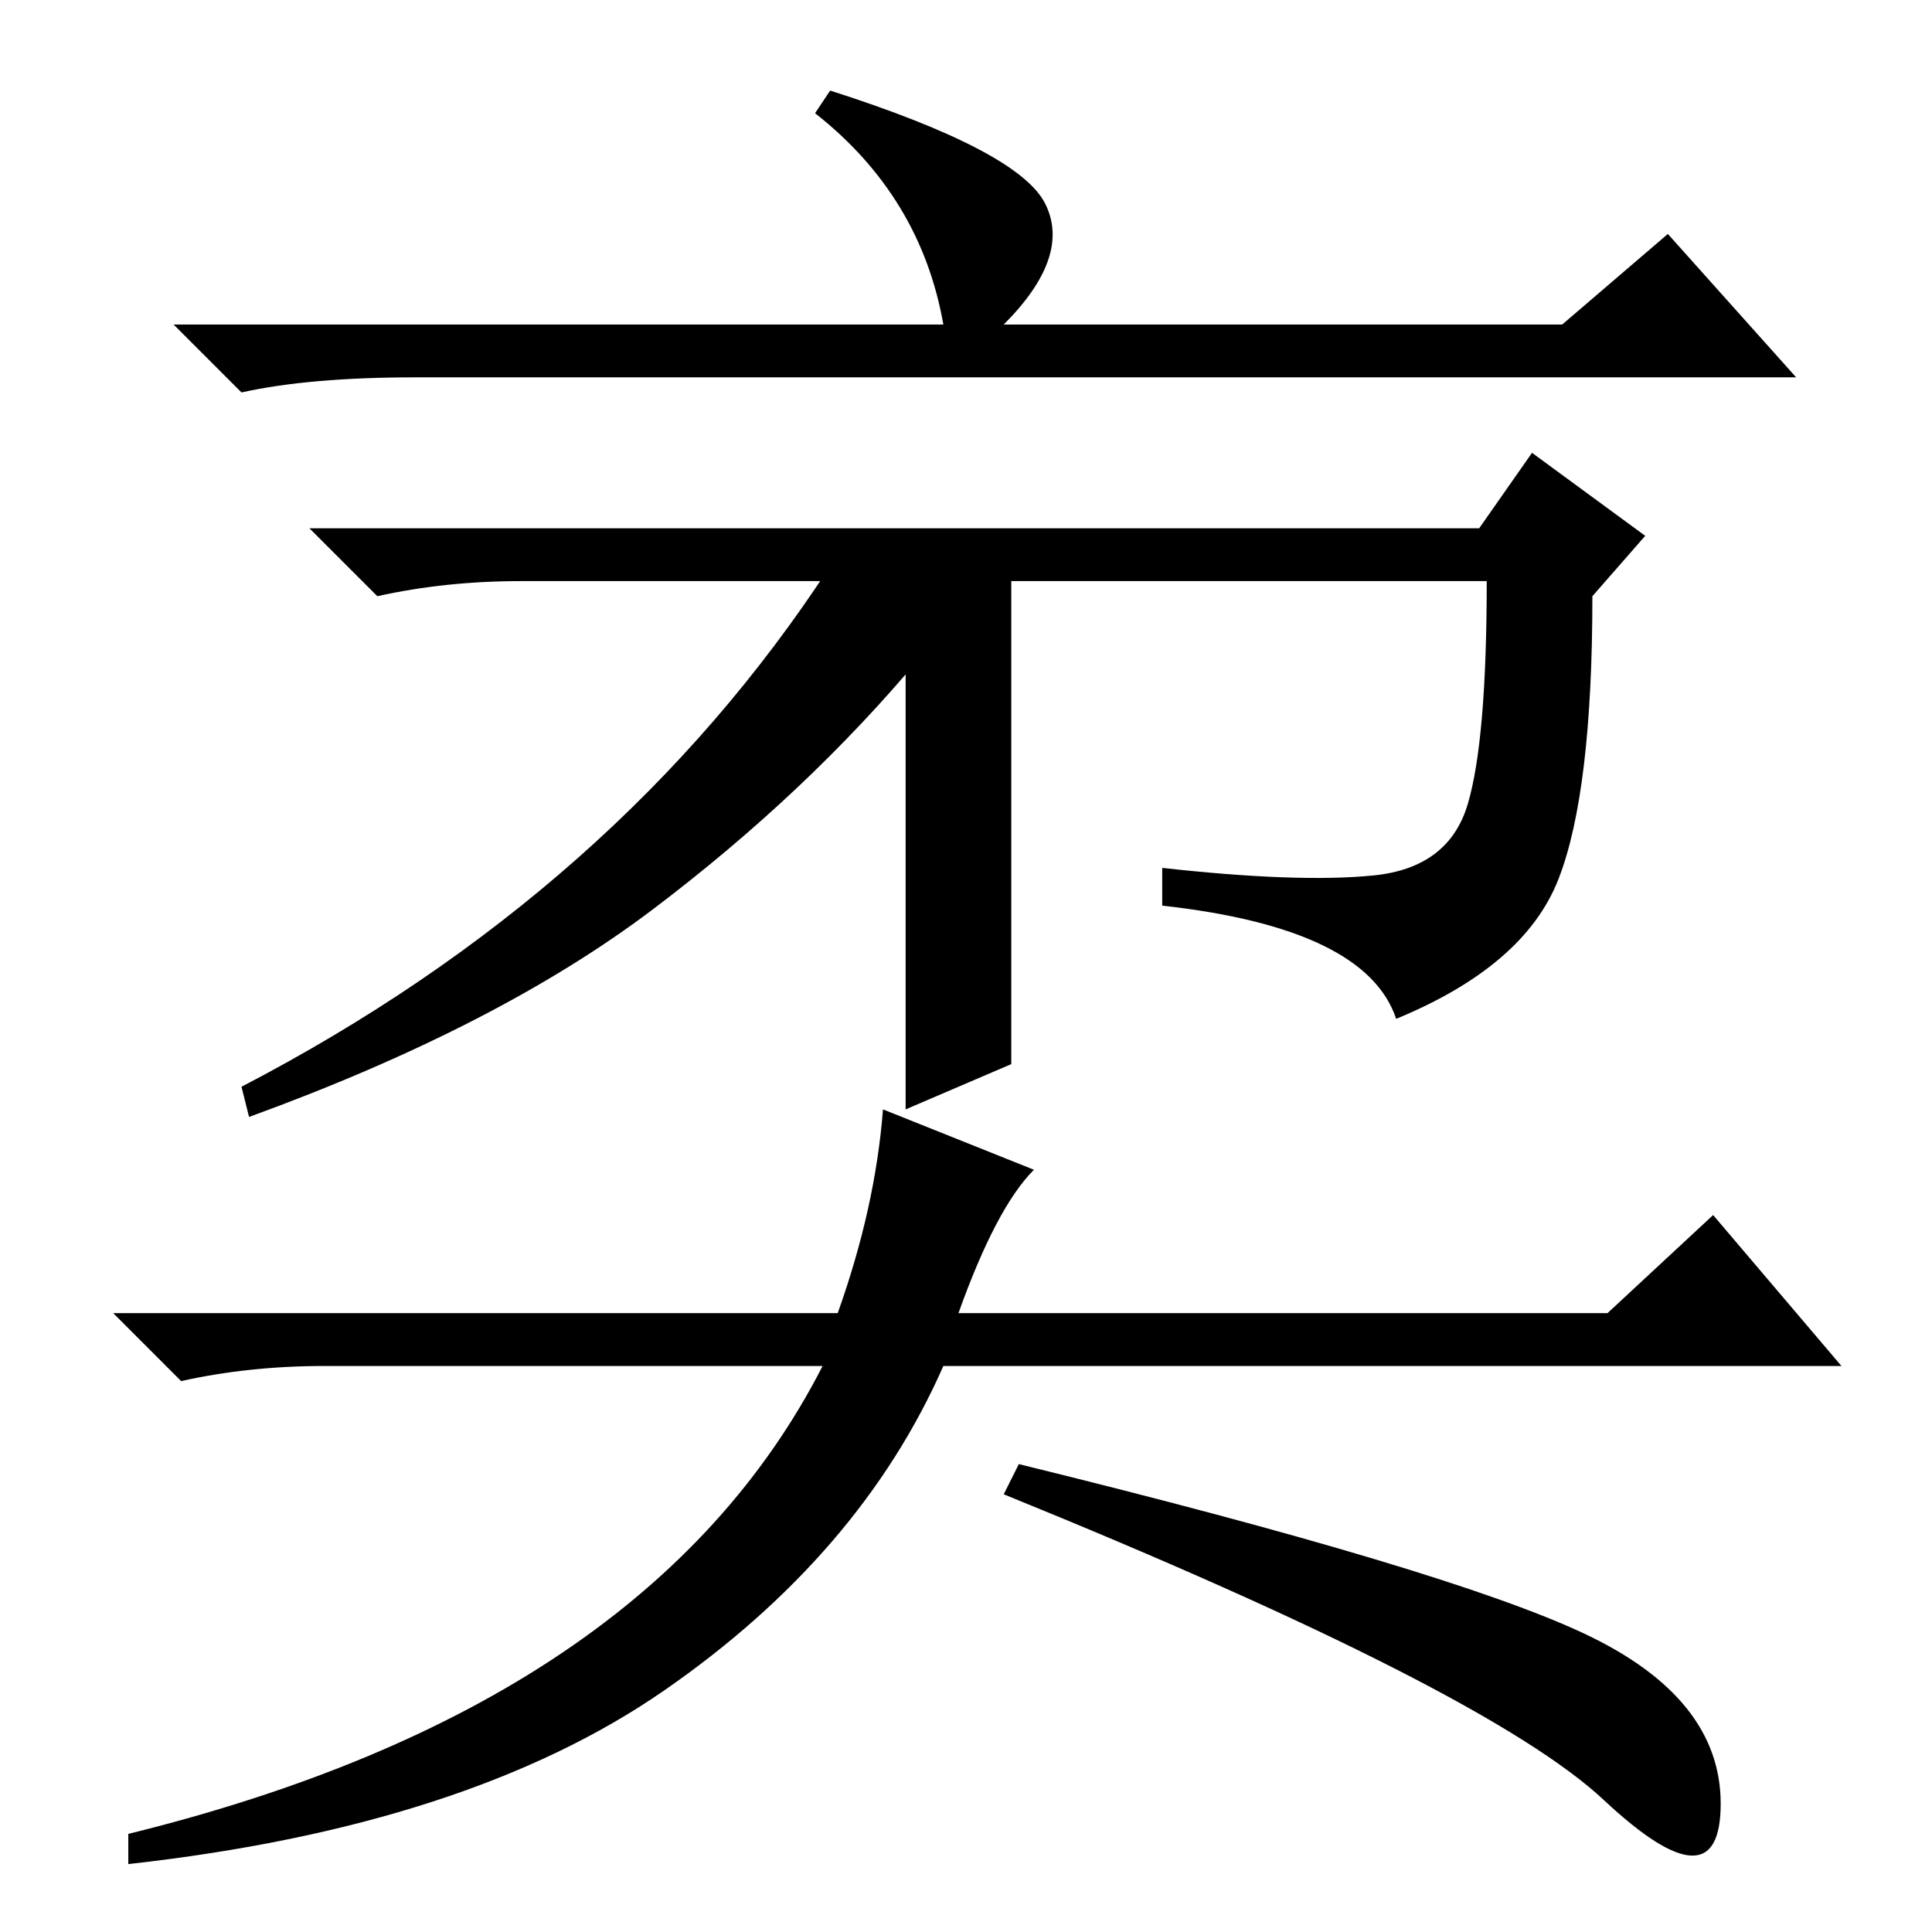 <?xml version="1.0" standalone="no"?>
<!DOCTYPE svg PUBLIC "-//W3C//DTD SVG 1.1//EN" "http://www.w3.org/Graphics/SVG/1.1/DTD/svg11.dtd" >
<svg xmlns="http://www.w3.org/2000/svg" xmlns:xlink="http://www.w3.org/1999/xlink" version="1.1" viewBox="0 -36 256 256">
  <g transform="matrix(1 0 0 -1 0 220)">
   <path fill="currentColor"
d="M207 213l14 12l17 -19h-183q-14 0 -23 -2l-9 9h102q-3 17 -17 28l2 3q25 -8 28.5 -15t-5.5 -16h74zM206.5 139.5q-4.5 -11.5 -21.5 -18.5q-4 12 -31 15v5q18 -2 28 -1t12.5 9.5t2.5 29.5h-63v-64l-14 -6v70h-51q-10 0 -19 -2l-9 9h155l7 10l15 -11l-7 -8
q0 -26 -4.5 -37.5zM43 75q-10 0 -19 -2l-9 9h96q5 14 6 27l20 -8q-5 -5 -10 -19h86l14 13l17 -20h-119q-11 -25 -37 -43t-71 -23v4q69 17 92 62h-66zM135 62q57 -14 75 -22.5t18 -22.5t-15.5 0.5t-79.5 40.5zM32 112q50 26 78 69h12v-12q-15 -18 -35.5 -33.5t-53.5 -27.5z
" />
  </g>

</svg>
